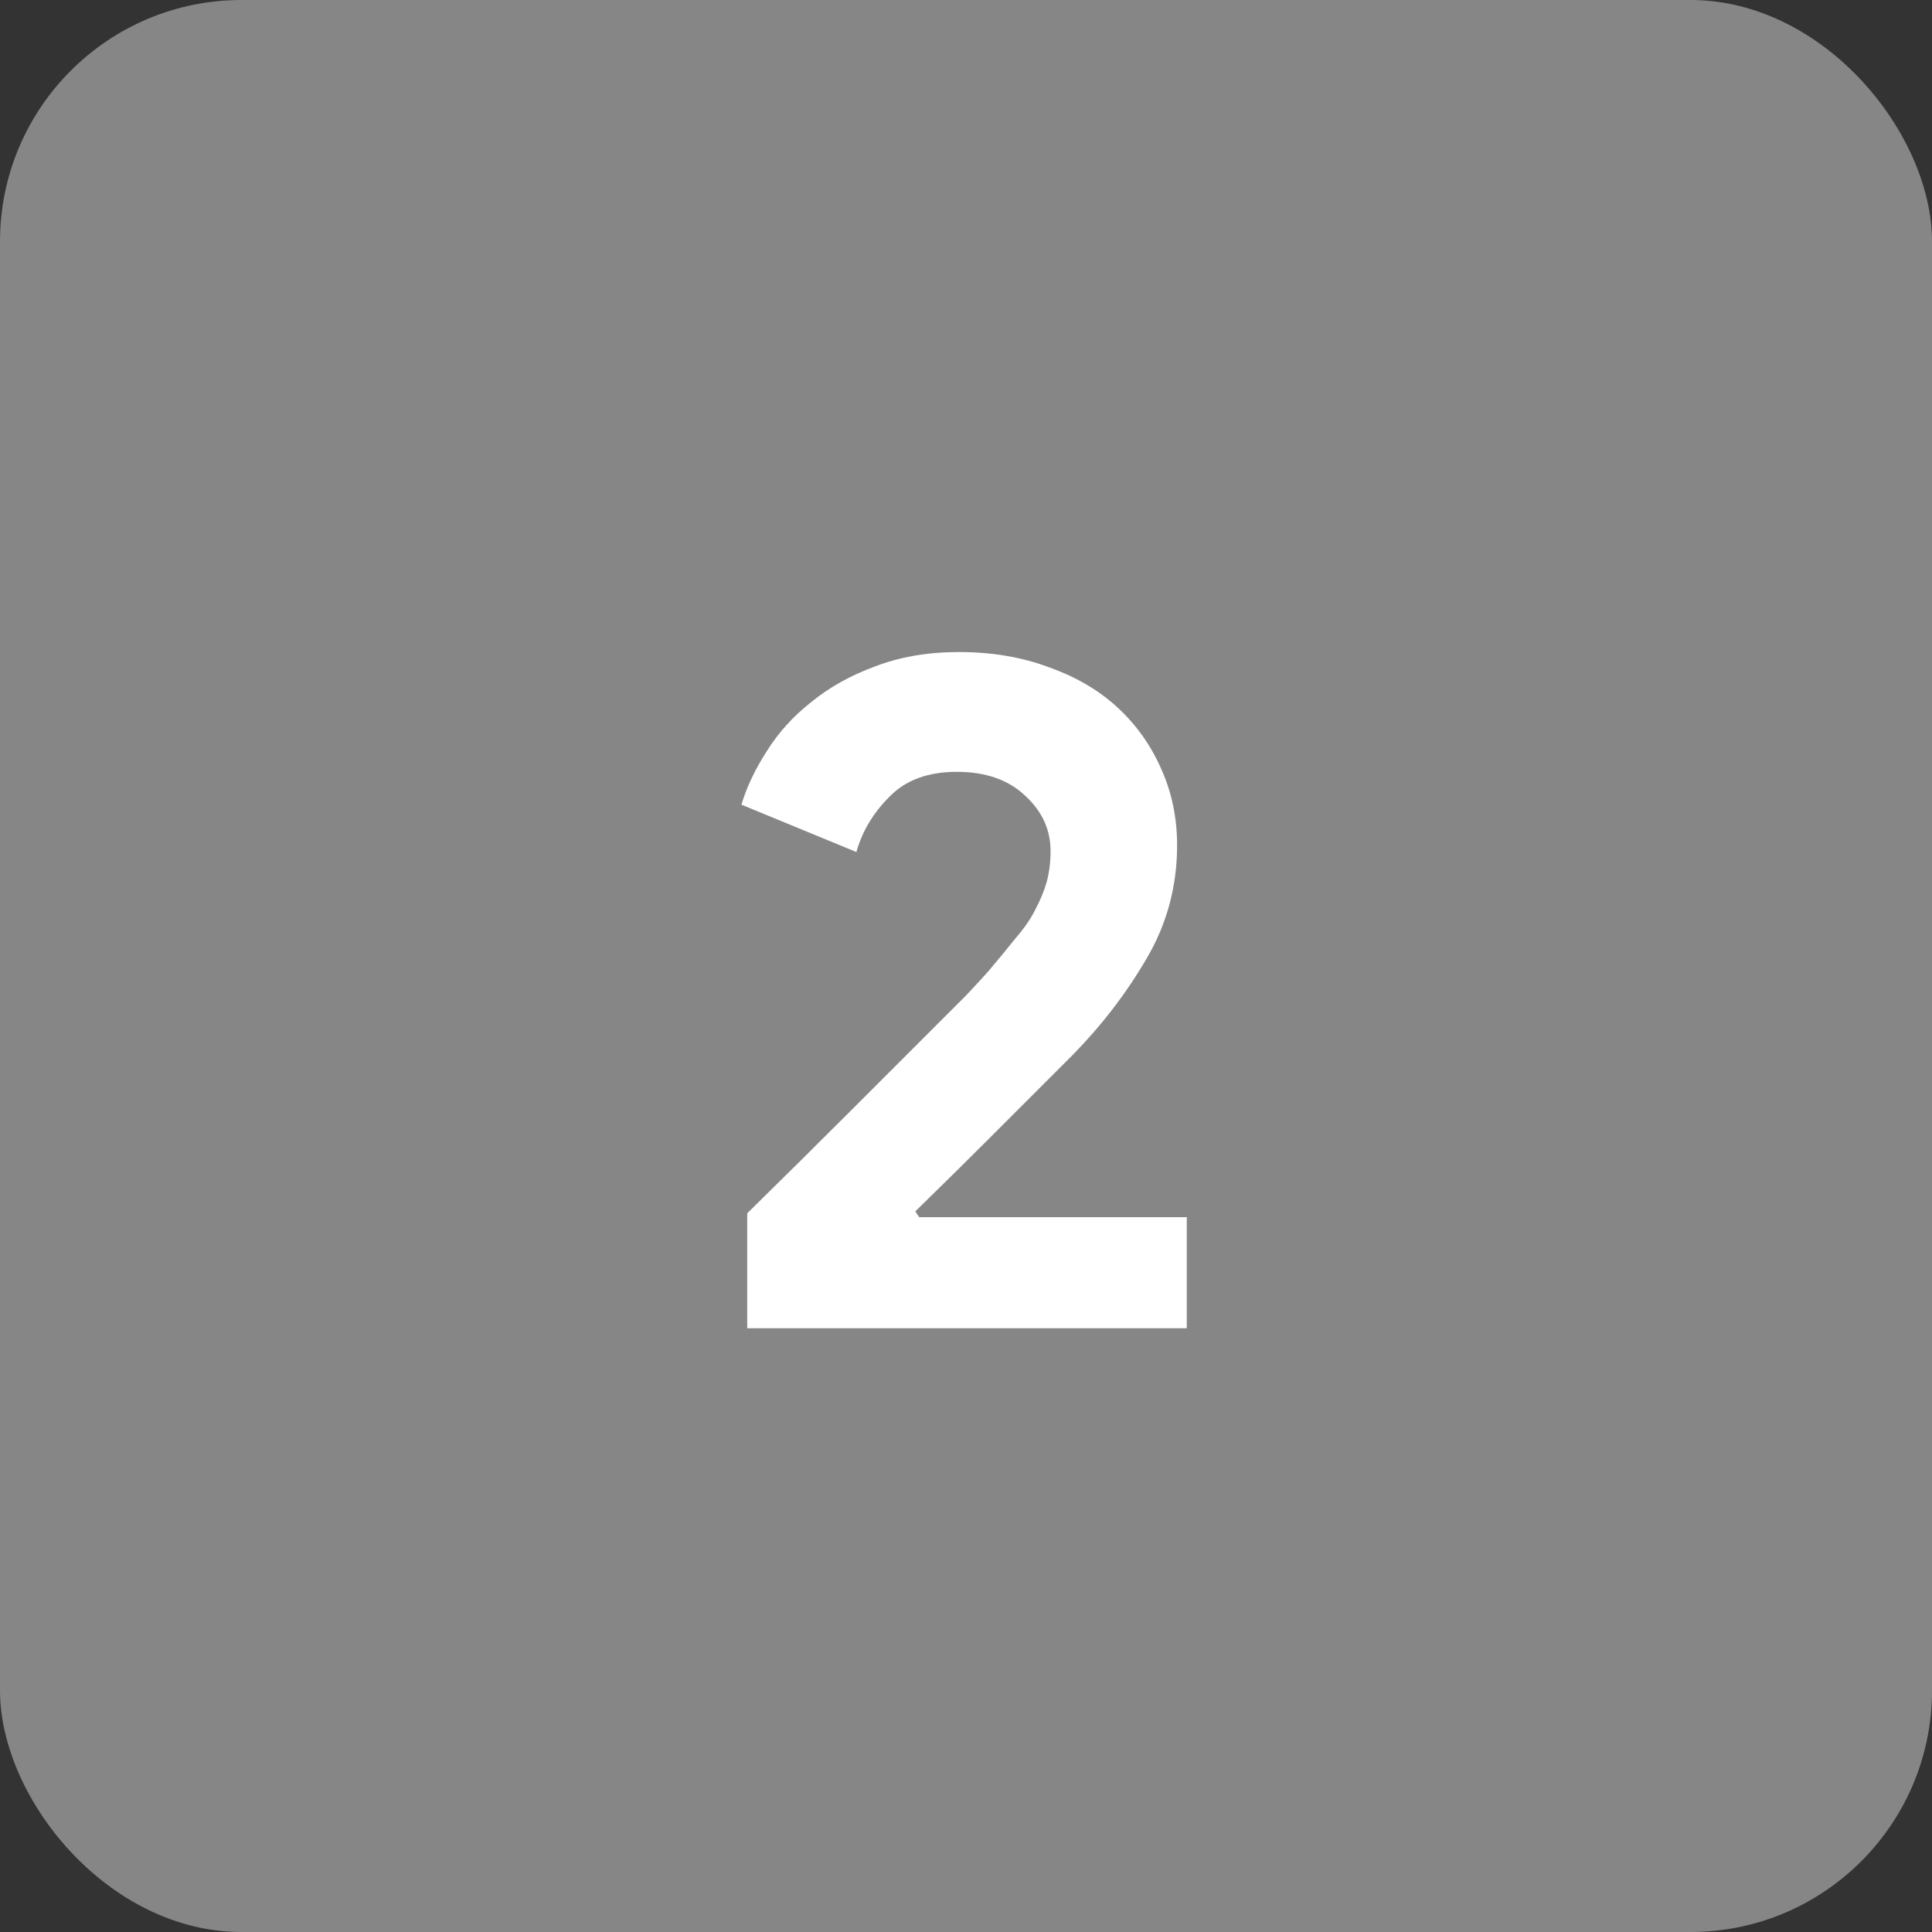 <svg width="64" height="64" viewBox="0 0 64 64" fill="none" xmlns="http://www.w3.org/2000/svg">
<rect x="0" y="0" width="64" height="64" fill="#333333" stroke="none"/>
<rect width="64" height="64" rx="8" fill="#868686"/>
<path d="M24.753 44V40.192C26.012 38.955 27.175 37.803 28.241 36.736C28.689 36.288 29.148 35.829 29.617 35.36C30.087 34.891 30.524 34.453 30.929 34.048C31.335 33.643 31.697 33.28 32.017 32.96C32.337 32.619 32.583 32.352 32.753 32.16C33.095 31.755 33.393 31.392 33.649 31.072C33.927 30.752 34.14 30.443 34.289 30.144C34.46 29.824 34.588 29.515 34.673 29.216C34.759 28.896 34.801 28.555 34.801 28.192C34.801 27.488 34.524 26.88 33.969 26.368C33.415 25.835 32.657 25.568 31.697 25.568C30.737 25.568 29.991 25.845 29.457 26.4C28.924 26.933 28.561 27.541 28.369 28.224L24.561 26.656C24.732 26.08 25.009 25.493 25.393 24.896C25.777 24.277 26.268 23.733 26.865 23.264C27.463 22.773 28.167 22.379 28.977 22.08C29.809 21.76 30.737 21.6 31.761 21.6C32.871 21.6 33.873 21.771 34.769 22.112C35.665 22.432 36.423 22.88 37.041 23.456C37.66 24.032 38.14 24.715 38.481 25.504C38.823 26.272 38.993 27.104 38.993 28C38.993 29.365 38.652 30.624 37.969 31.776C37.308 32.907 36.497 33.963 35.537 34.944L32.785 37.696C32.06 38.421 31.239 39.232 30.321 40.128L30.449 40.32H39.313V44H24.753Z" fill="white"/>
</svg>
